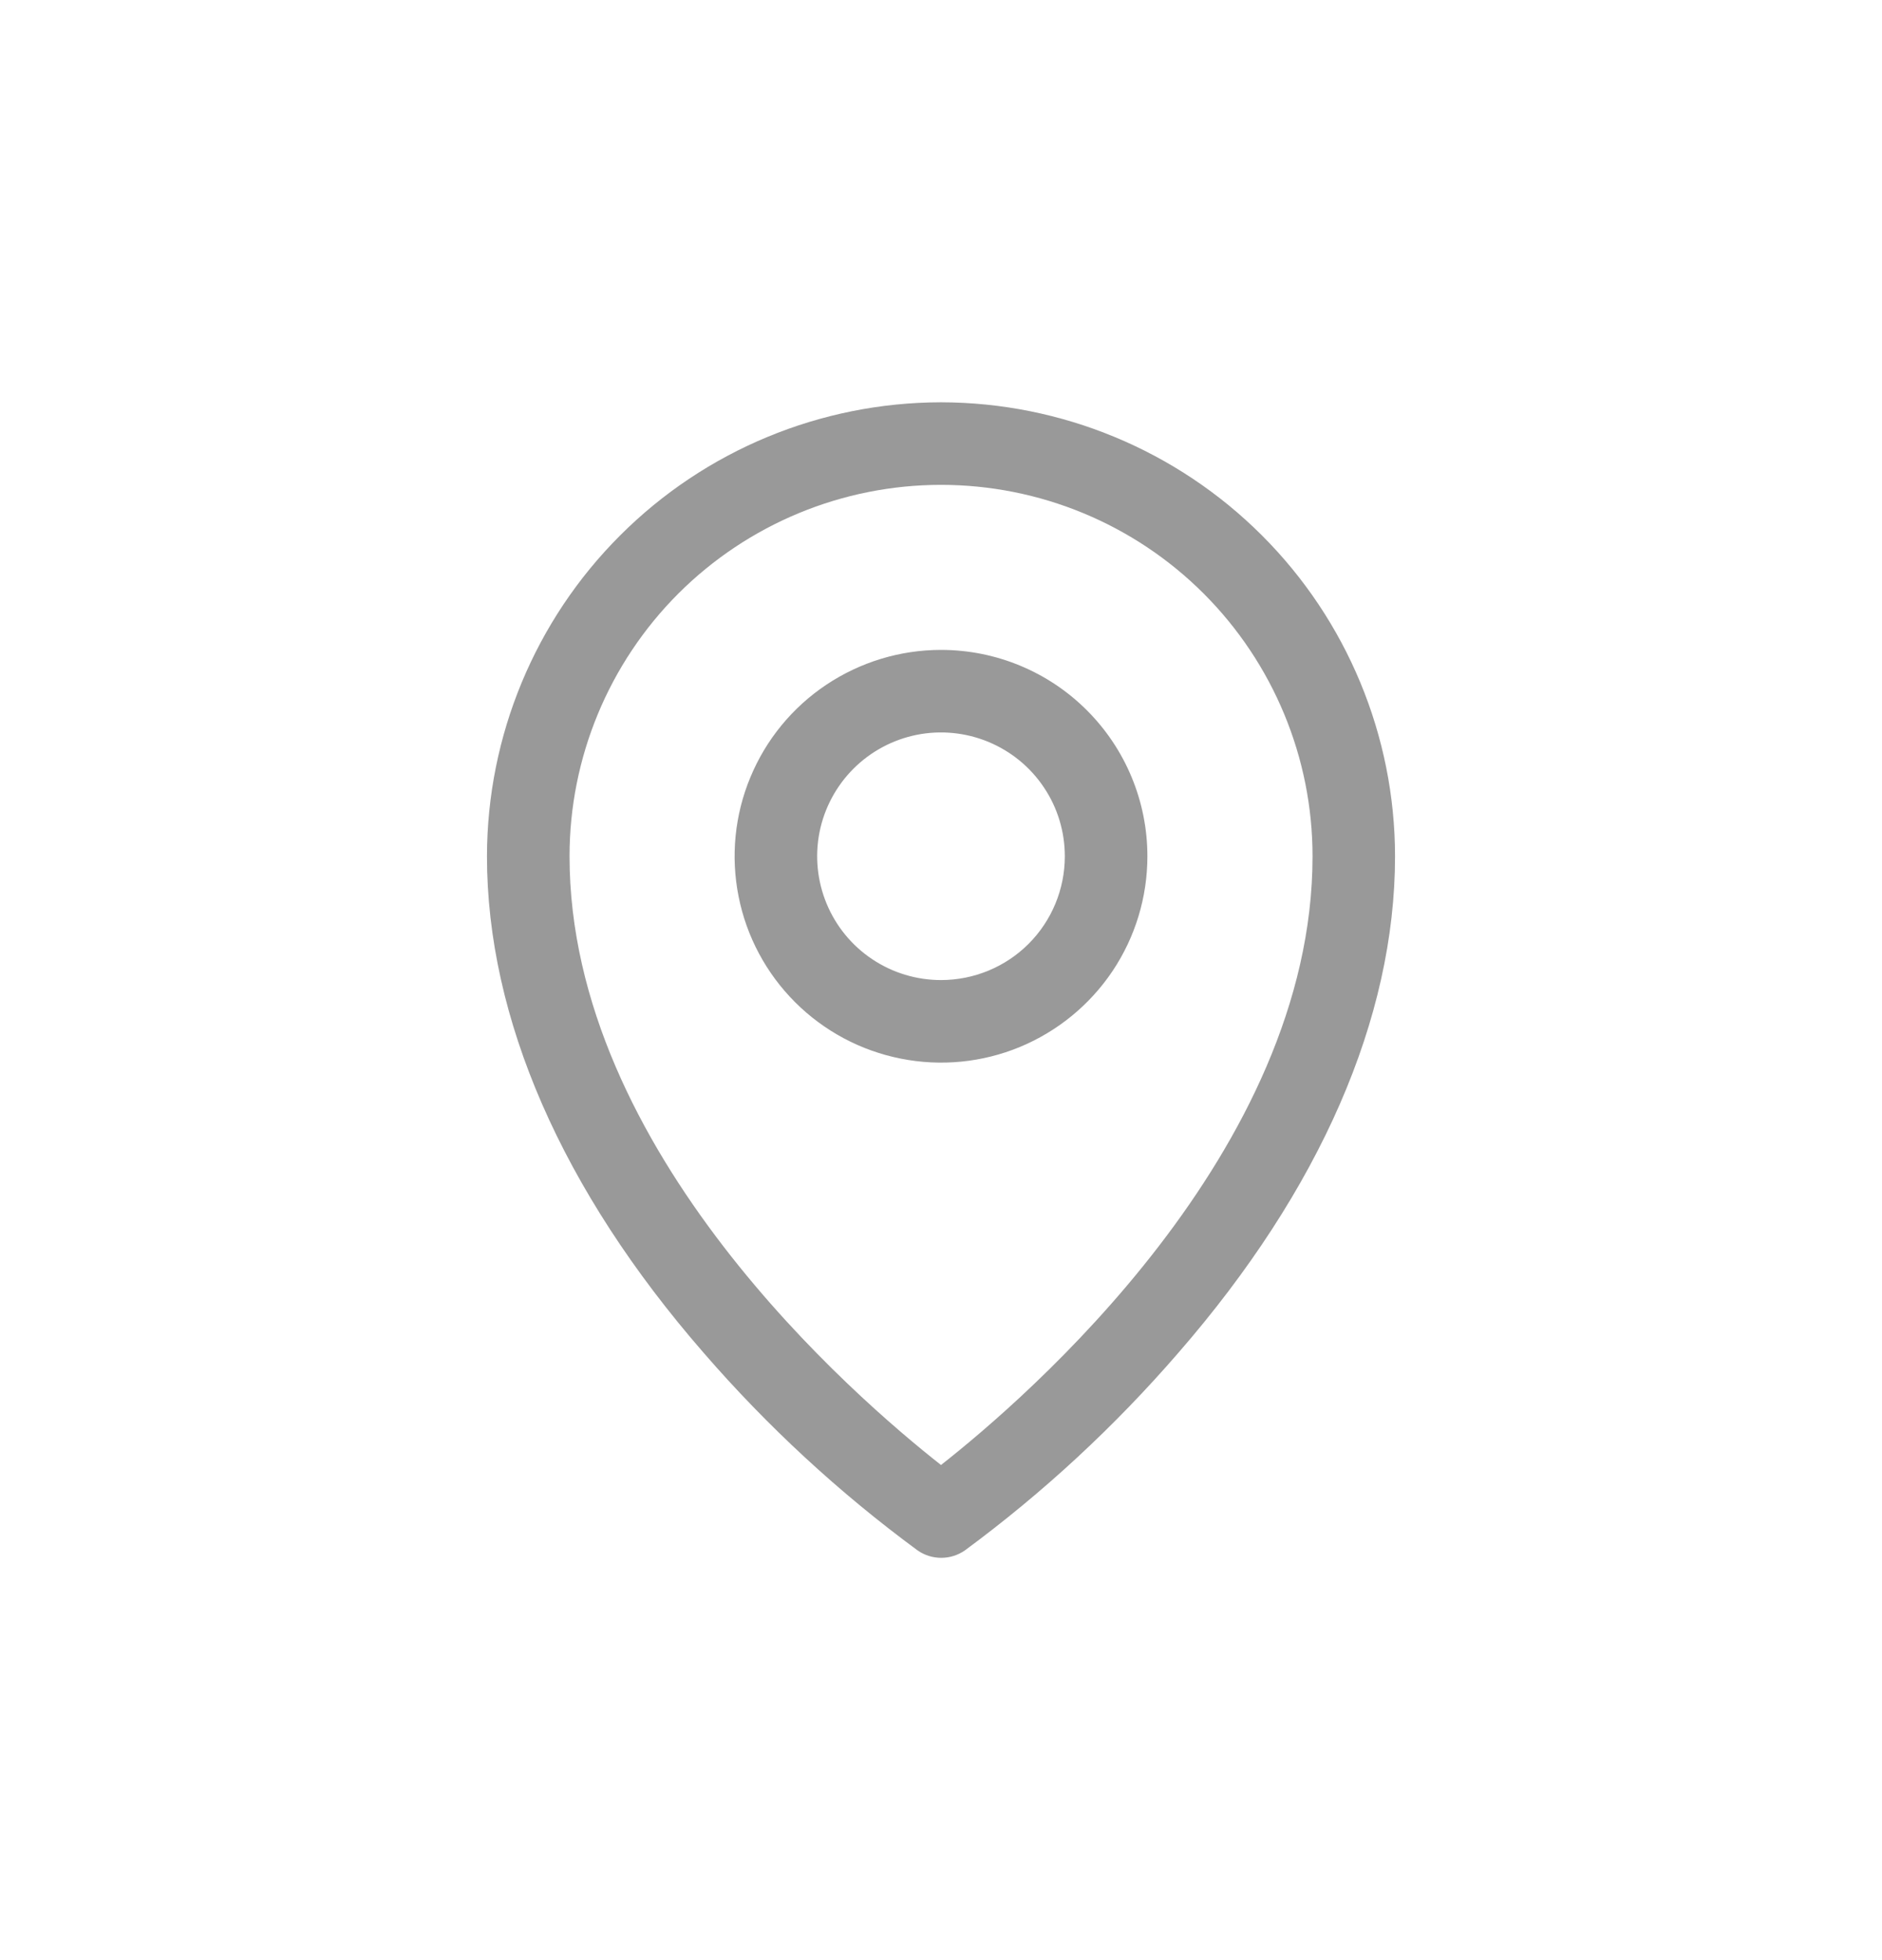 <svg xmlns="http://www.w3.org/2000/svg" width="24" height="25" viewBox="0 0 24 25" fill="none">
  <path d="M12 8.289C11.48 8.289 10.971 8.444 10.538 8.733C10.105 9.022 9.768 9.433 9.569 9.914C9.369 10.395 9.317 10.924 9.419 11.435C9.52 11.945 9.771 12.414 10.139 12.782C10.507 13.15 10.976 13.401 11.487 13.502C11.997 13.604 12.527 13.552 13.007 13.353C13.488 13.153 13.899 12.816 14.189 12.383C14.478 11.95 14.632 11.442 14.632 10.921C14.632 10.223 14.355 9.554 13.861 9.06C13.368 8.566 12.698 8.289 12 8.289ZM12 12.5C11.688 12.5 11.383 12.408 11.123 12.234C10.863 12.061 10.661 11.814 10.541 11.525C10.422 11.237 10.39 10.919 10.451 10.613C10.512 10.307 10.663 10.025 10.884 9.804C11.104 9.584 11.386 9.433 11.692 9.372C11.998 9.311 12.316 9.343 12.604 9.462C12.893 9.582 13.14 9.784 13.313 10.044C13.487 10.303 13.579 10.609 13.579 10.921C13.579 11.34 13.413 11.742 13.117 12.038C12.821 12.334 12.419 12.5 12 12.5ZM12 5.131C10.465 5.133 8.993 5.743 7.908 6.829C6.822 7.914 6.212 9.386 6.21 10.921C6.21 12.987 7.165 15.177 8.973 17.254C9.786 18.193 10.701 19.038 11.701 19.774C11.789 19.836 11.895 19.869 12.003 19.869C12.111 19.869 12.216 19.836 12.305 19.774C13.303 19.038 14.216 18.192 15.027 17.254C16.833 15.177 17.79 12.987 17.79 10.921C17.789 9.386 17.178 7.914 16.093 6.829C15.007 5.743 13.535 5.133 12 5.131ZM12 18.685C10.913 17.83 7.263 14.688 7.263 10.921C7.263 9.665 7.762 8.46 8.65 7.571C9.539 6.683 10.744 6.184 12 6.184C13.257 6.184 14.462 6.683 15.35 7.571C16.238 8.46 16.738 9.665 16.738 10.921C16.738 14.687 13.088 17.83 12 18.685Z" fill="#999999"/>
</svg>